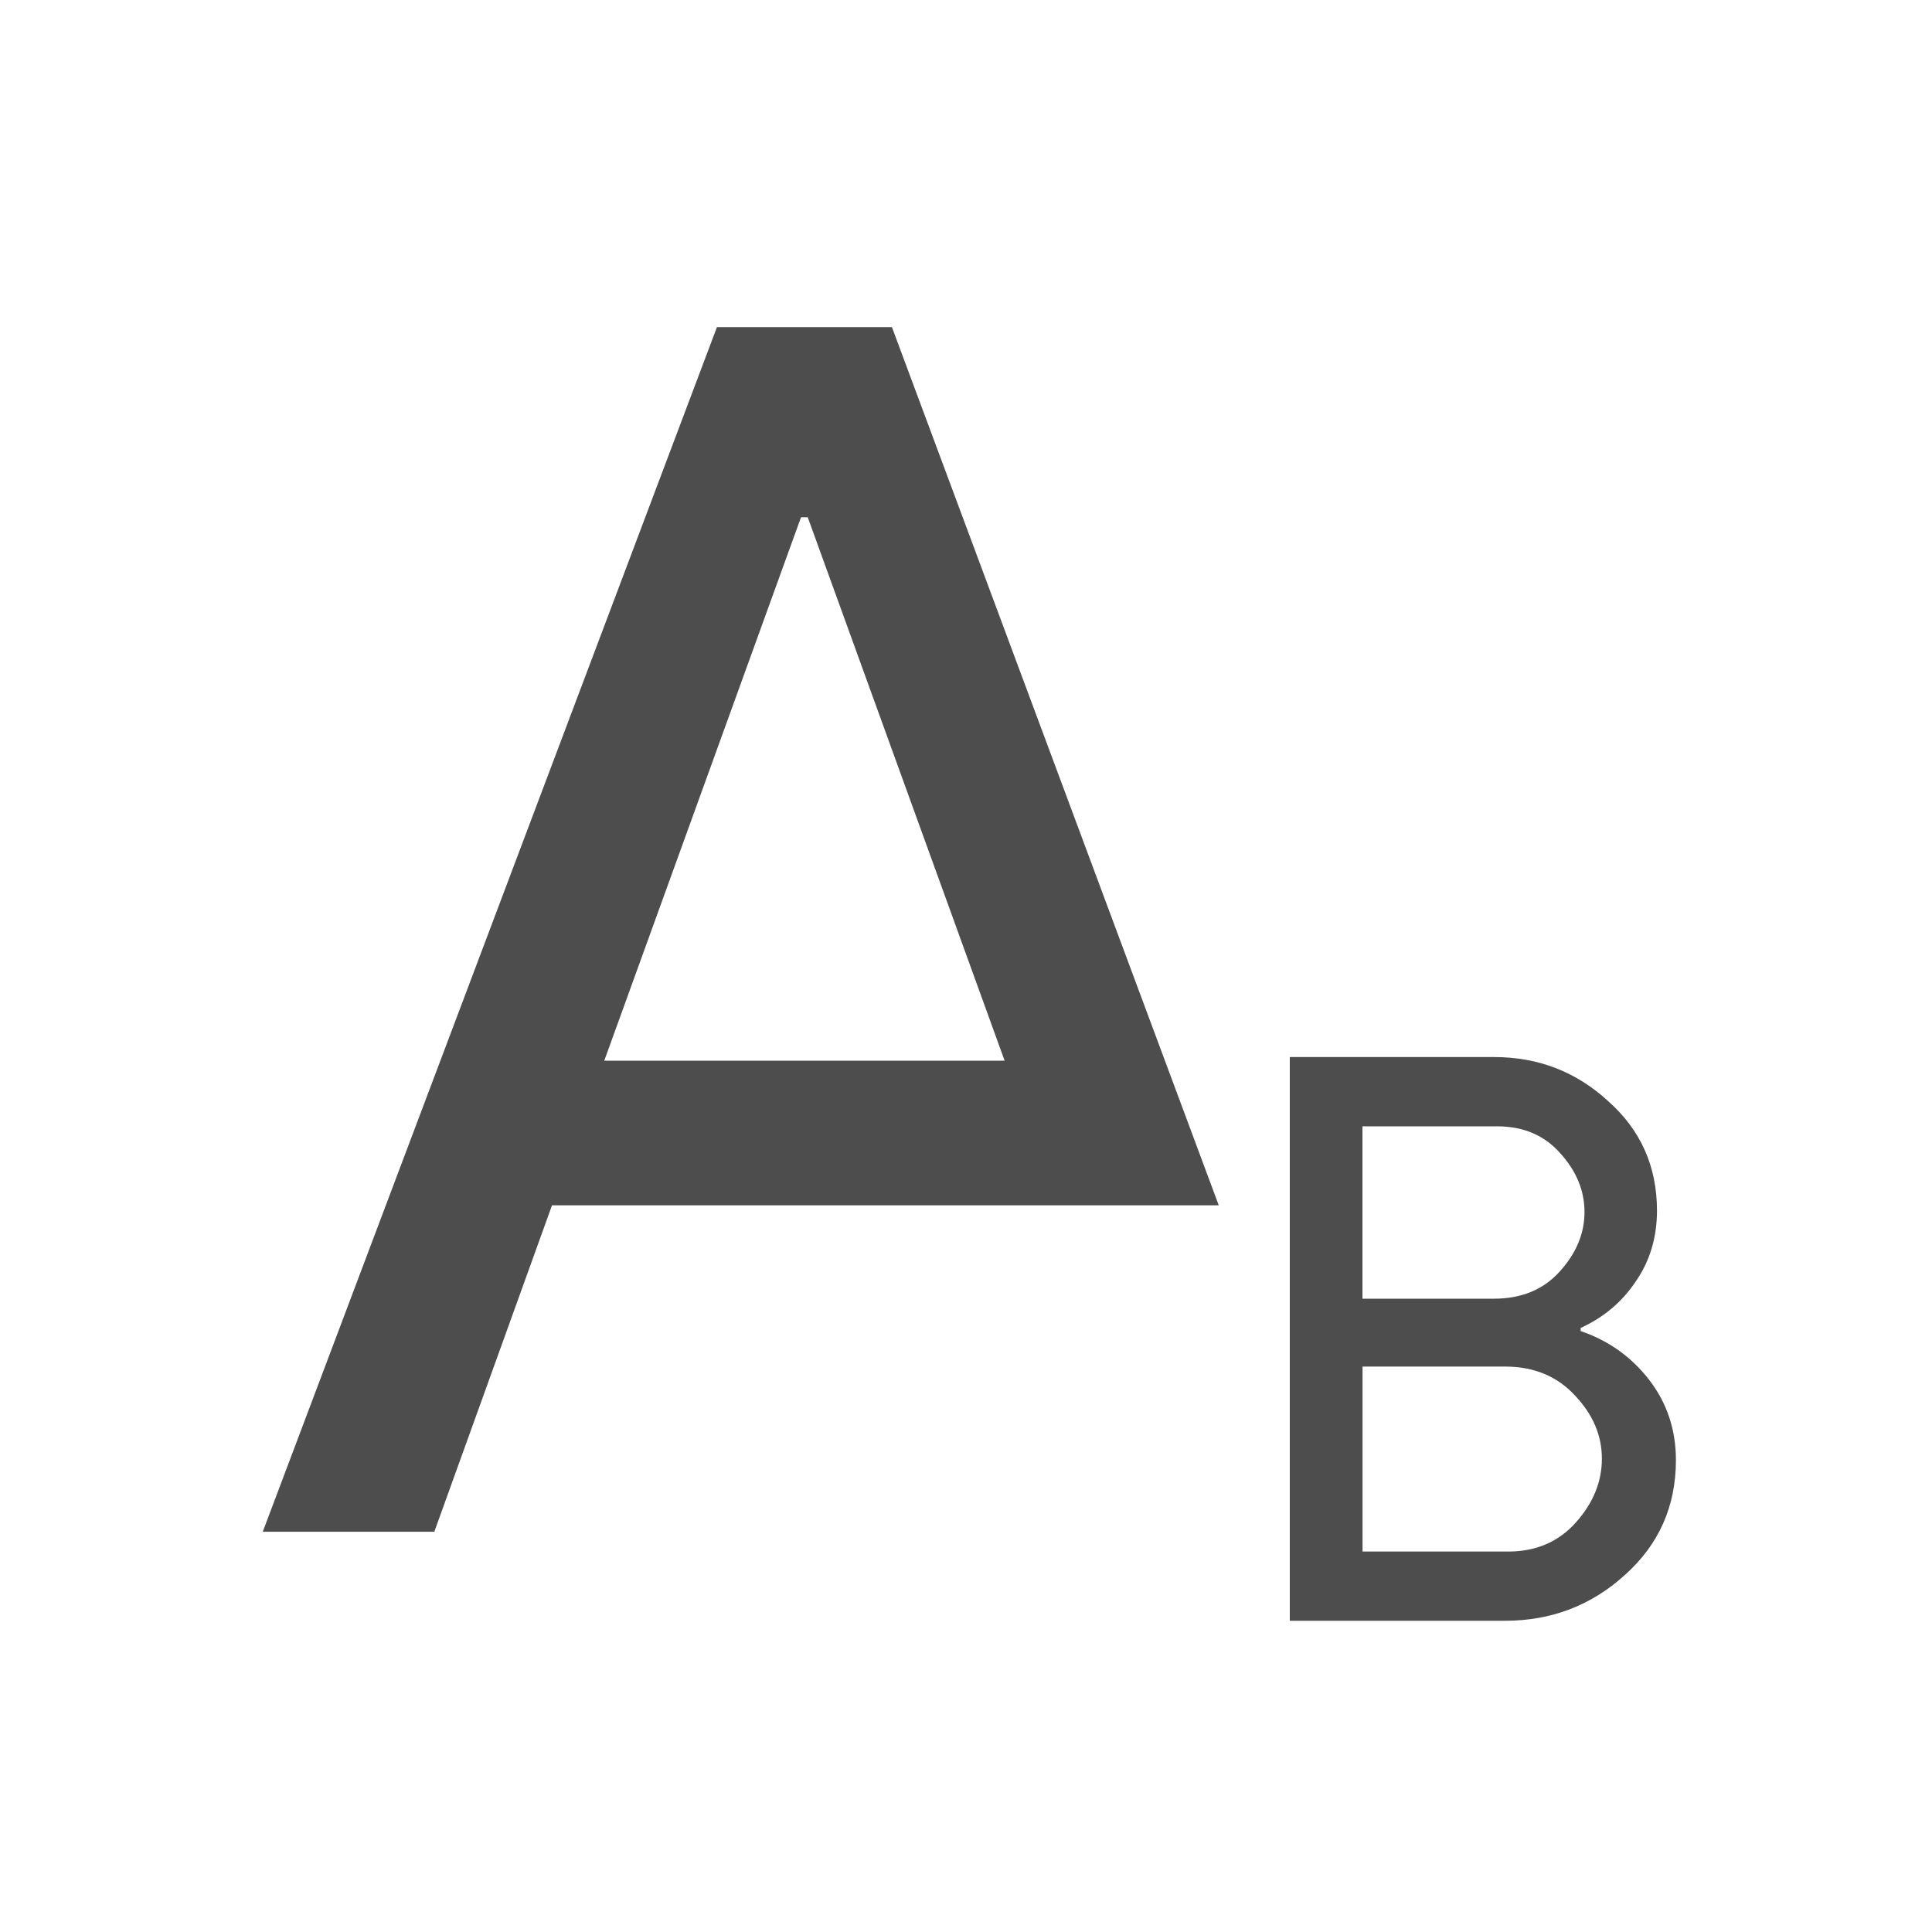 <svg viewBox="0 0 24 24" xmlns="http://www.w3.org/2000/svg"><g fill="#4d4d4d"><path transform="matrix(1.52 0 0 1.52 -472.8 -811.5)" d="m313.2 546.4 3.712-9.845h1.43l2.671 7.177h-5.449l-0.962 2.668zm2.791-3.85h3.272l-1.609-4.441h-0.055z"/><path transform="matrix(.843 0 0 .843 -254.8 -442.9)" d="m321.26 549.27v-8.308h3.01q.975 0 1.682.65.719.638.719 1.613 0 .592-.313 1.044-.302.453-.812.685v.046q.615.209 1.01.719.394.511.394 1.183 0 1.021-.754 1.694-.743.673-1.764.673h-3.168m1.067-4.746h1.938q.603 0 .963-.394.371-.406.371-.882 0-.476-.36-.87-.348-.394-.928-.394h-1.984v2.541m0 3.725h2.147q.615 0 .998-.429.383-.429.383-.94 0-.511-.394-.928-.395-.429-1.033-.429h-2.1v2.727"/></g></svg>
